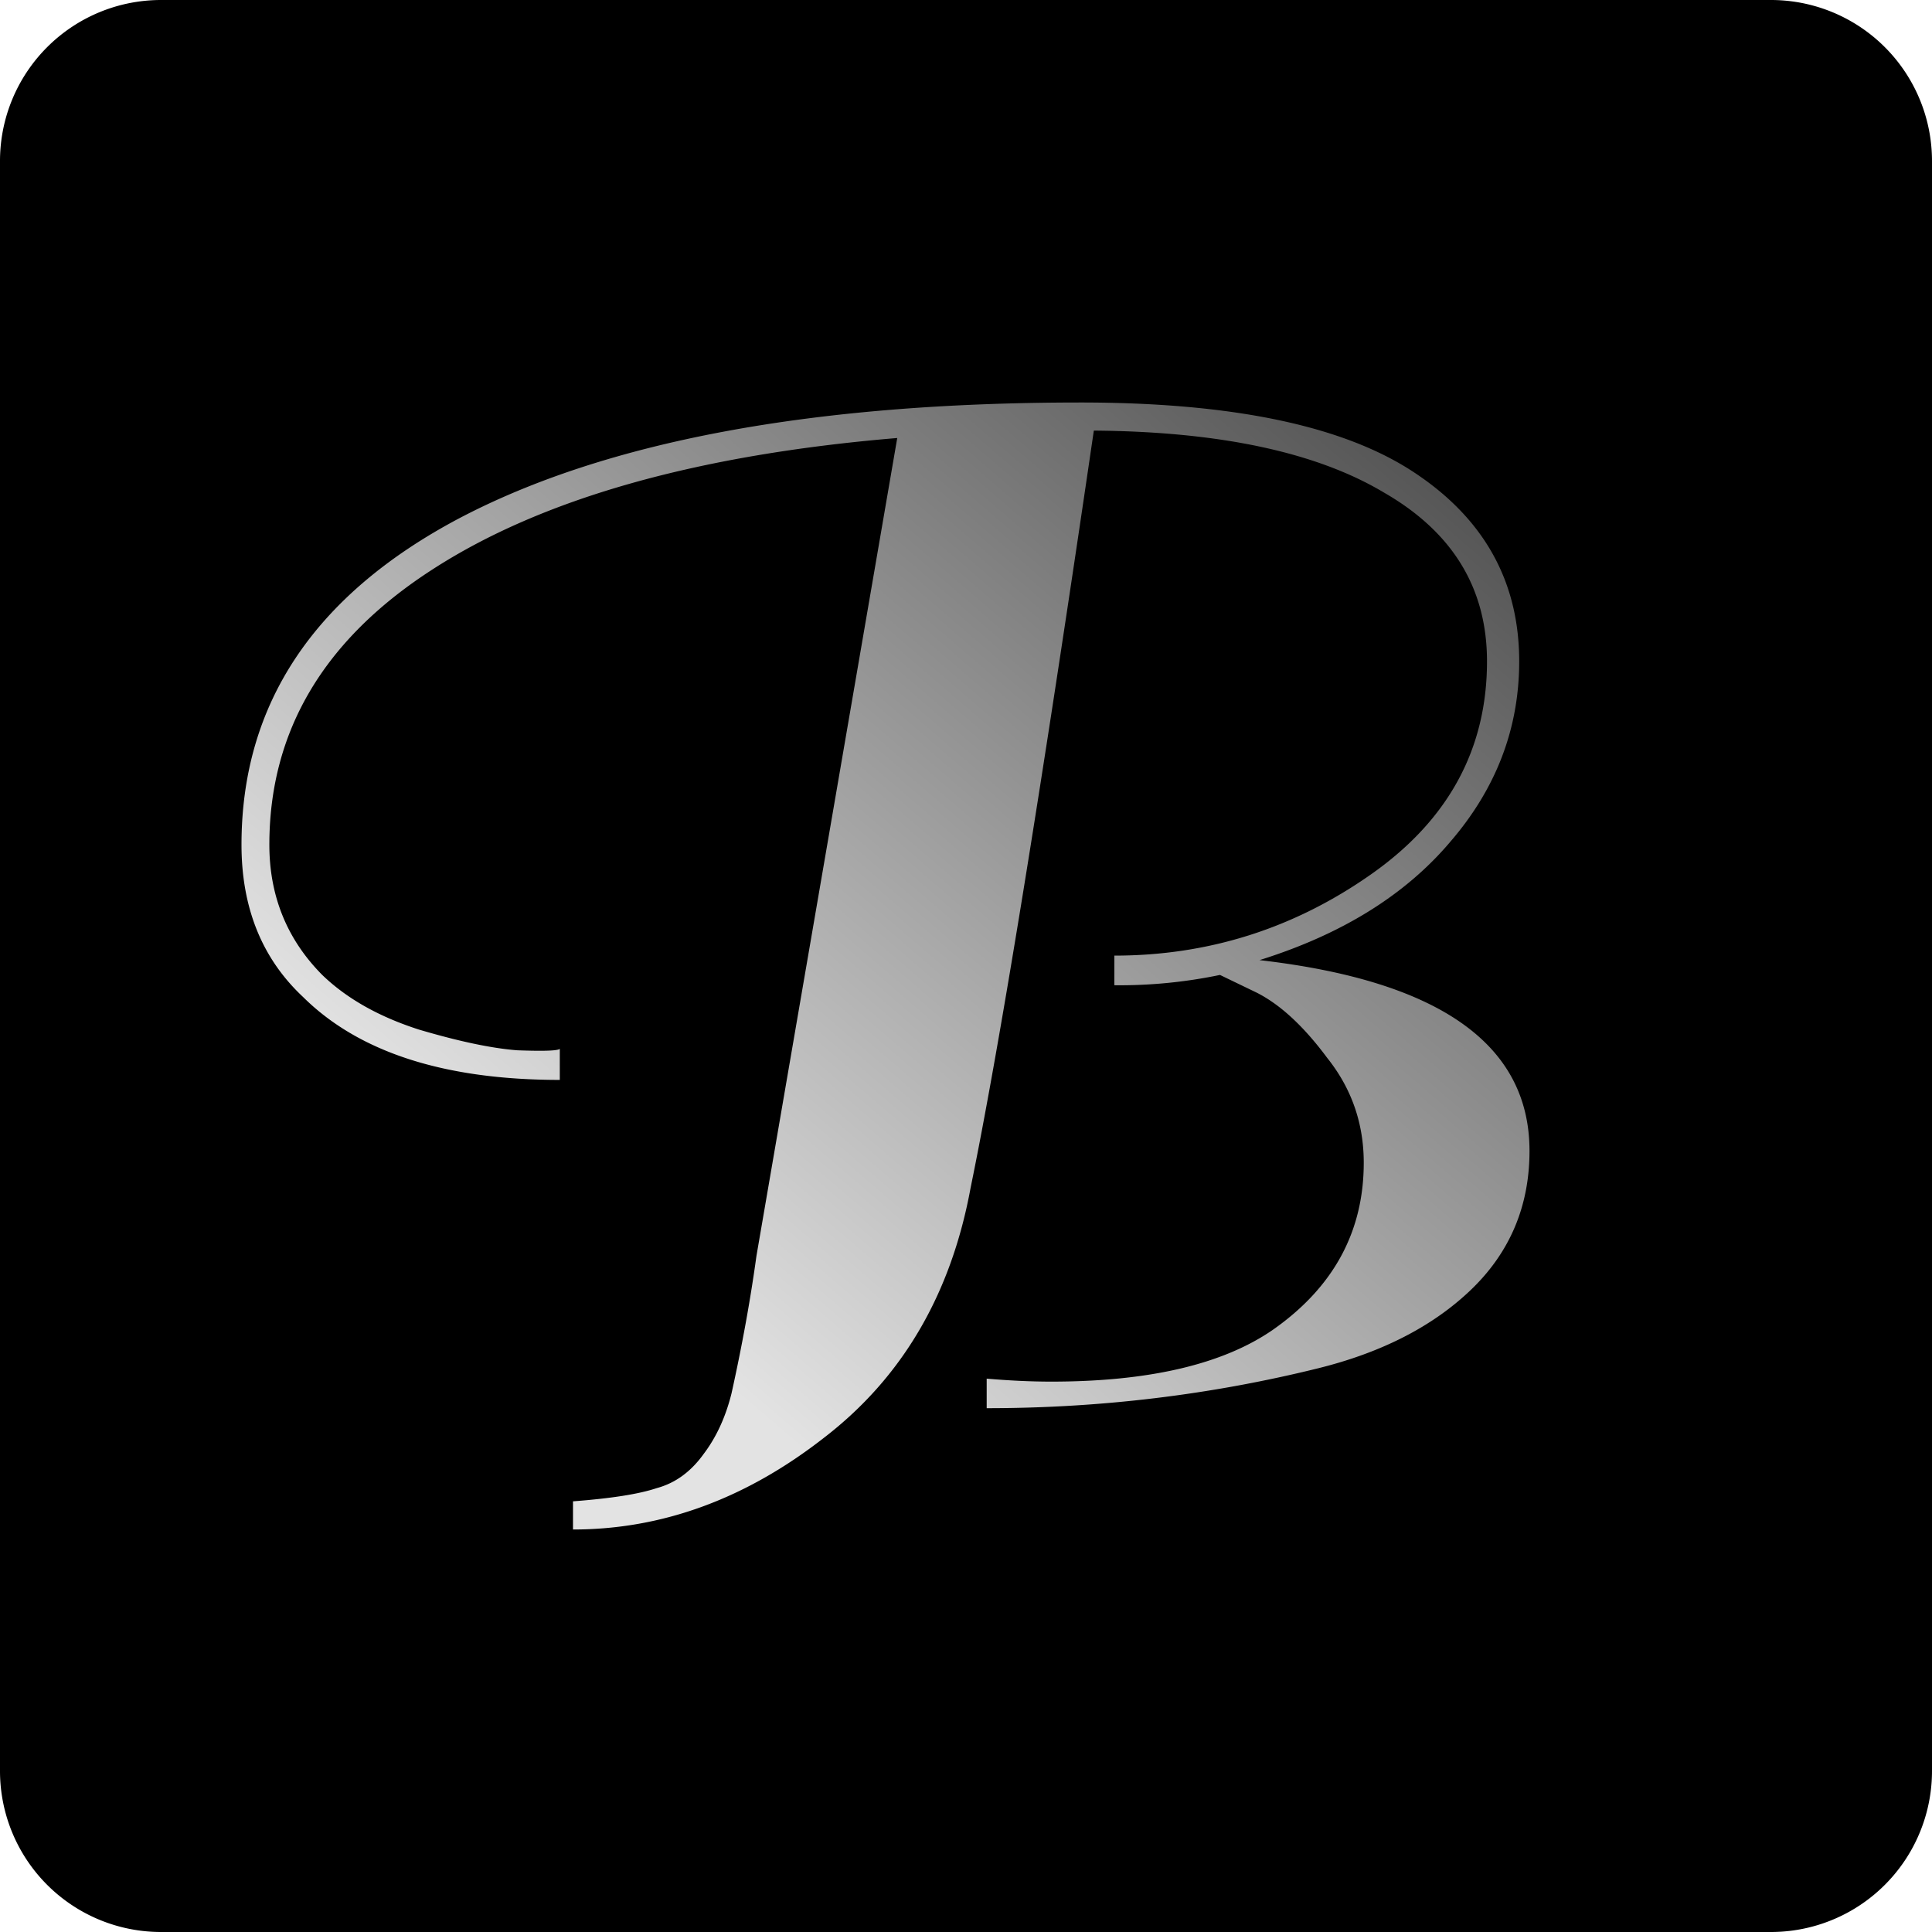 <svg xmlns="http://www.w3.org/2000/svg" width="24" height="24" fill="#000000"><g clip-path="url(#a)"><path fill="#000000" d="M0 2a2 2 0 0 1 2-2h20a2 2 0 0 1 2 2v20a2 2 0 0 1-2 2H2a2 2 0 0 1-2-2V2Z"/><path fill="url(#b)" d="M3 10.493c0-1.751.905-3.105 2.715-4.06C7.538 5.478 10.107 5 13.424 5c1.883 0 3.262.288 4.136.864.875.575 1.312 1.36 1.312 2.351 0 .833-.285 1.58-.856 2.242-.559.661-1.349 1.151-2.37 1.47 2.236.257 3.354 1.047 3.354 2.37 0 .685-.243 1.261-.729 1.727-.474.453-1.105.777-1.895.973-1.337.331-2.71.496-4.119.496v-.367c.28.024.547.037.802.037 1.215 0 2.132-.215 2.752-.643.753-.527 1.13-1.219 1.13-2.076 0-.49-.152-.925-.456-1.305-.291-.392-.583-.661-.874-.808l-.456-.22a6.11 6.11 0 0 1-1.312.128v-.368c1.166 0 2.23-.336 3.189-1.01.96-.674 1.44-1.556 1.44-2.646 0-.906-.426-1.604-1.276-2.094-.838-.502-2.041-.76-3.608-.772-.668 4.557-1.179 7.692-1.531 9.407-.243 1.323-.85 2.358-1.822 3.105C9.263 18.62 8.224 19 7.118 19v-.35c.474-.036.82-.09 1.04-.164.23-.062.424-.203.582-.423.158-.208.274-.46.347-.753.133-.6.236-1.17.31-1.709l1.749-10.16c-2.49.208-4.416.753-5.777 1.635-1.348.87-2.023 2.009-2.023 3.417 0 .637.219 1.176.656 1.617.304.294.705.52 1.203.68.498.147.905.233 1.221.257.328.012.504.006.528-.018v.386c-1.433 0-2.496-.343-3.189-1.03-.51-.477-.765-1.108-.765-1.892Z"/></g><defs><linearGradient id="b" x1="5.222" x2="18.556" y1="20.556" y2="5" gradientUnits="userSpaceOnUse"><stop offset=".244" stop-color="#e3e3e3"/><stop offset="1" stop-color="#4a4a4a"/></linearGradient><clipPath id="a"><path fill="#000000" d="M0 0h24v24H0z"/></clipPath></defs></svg>